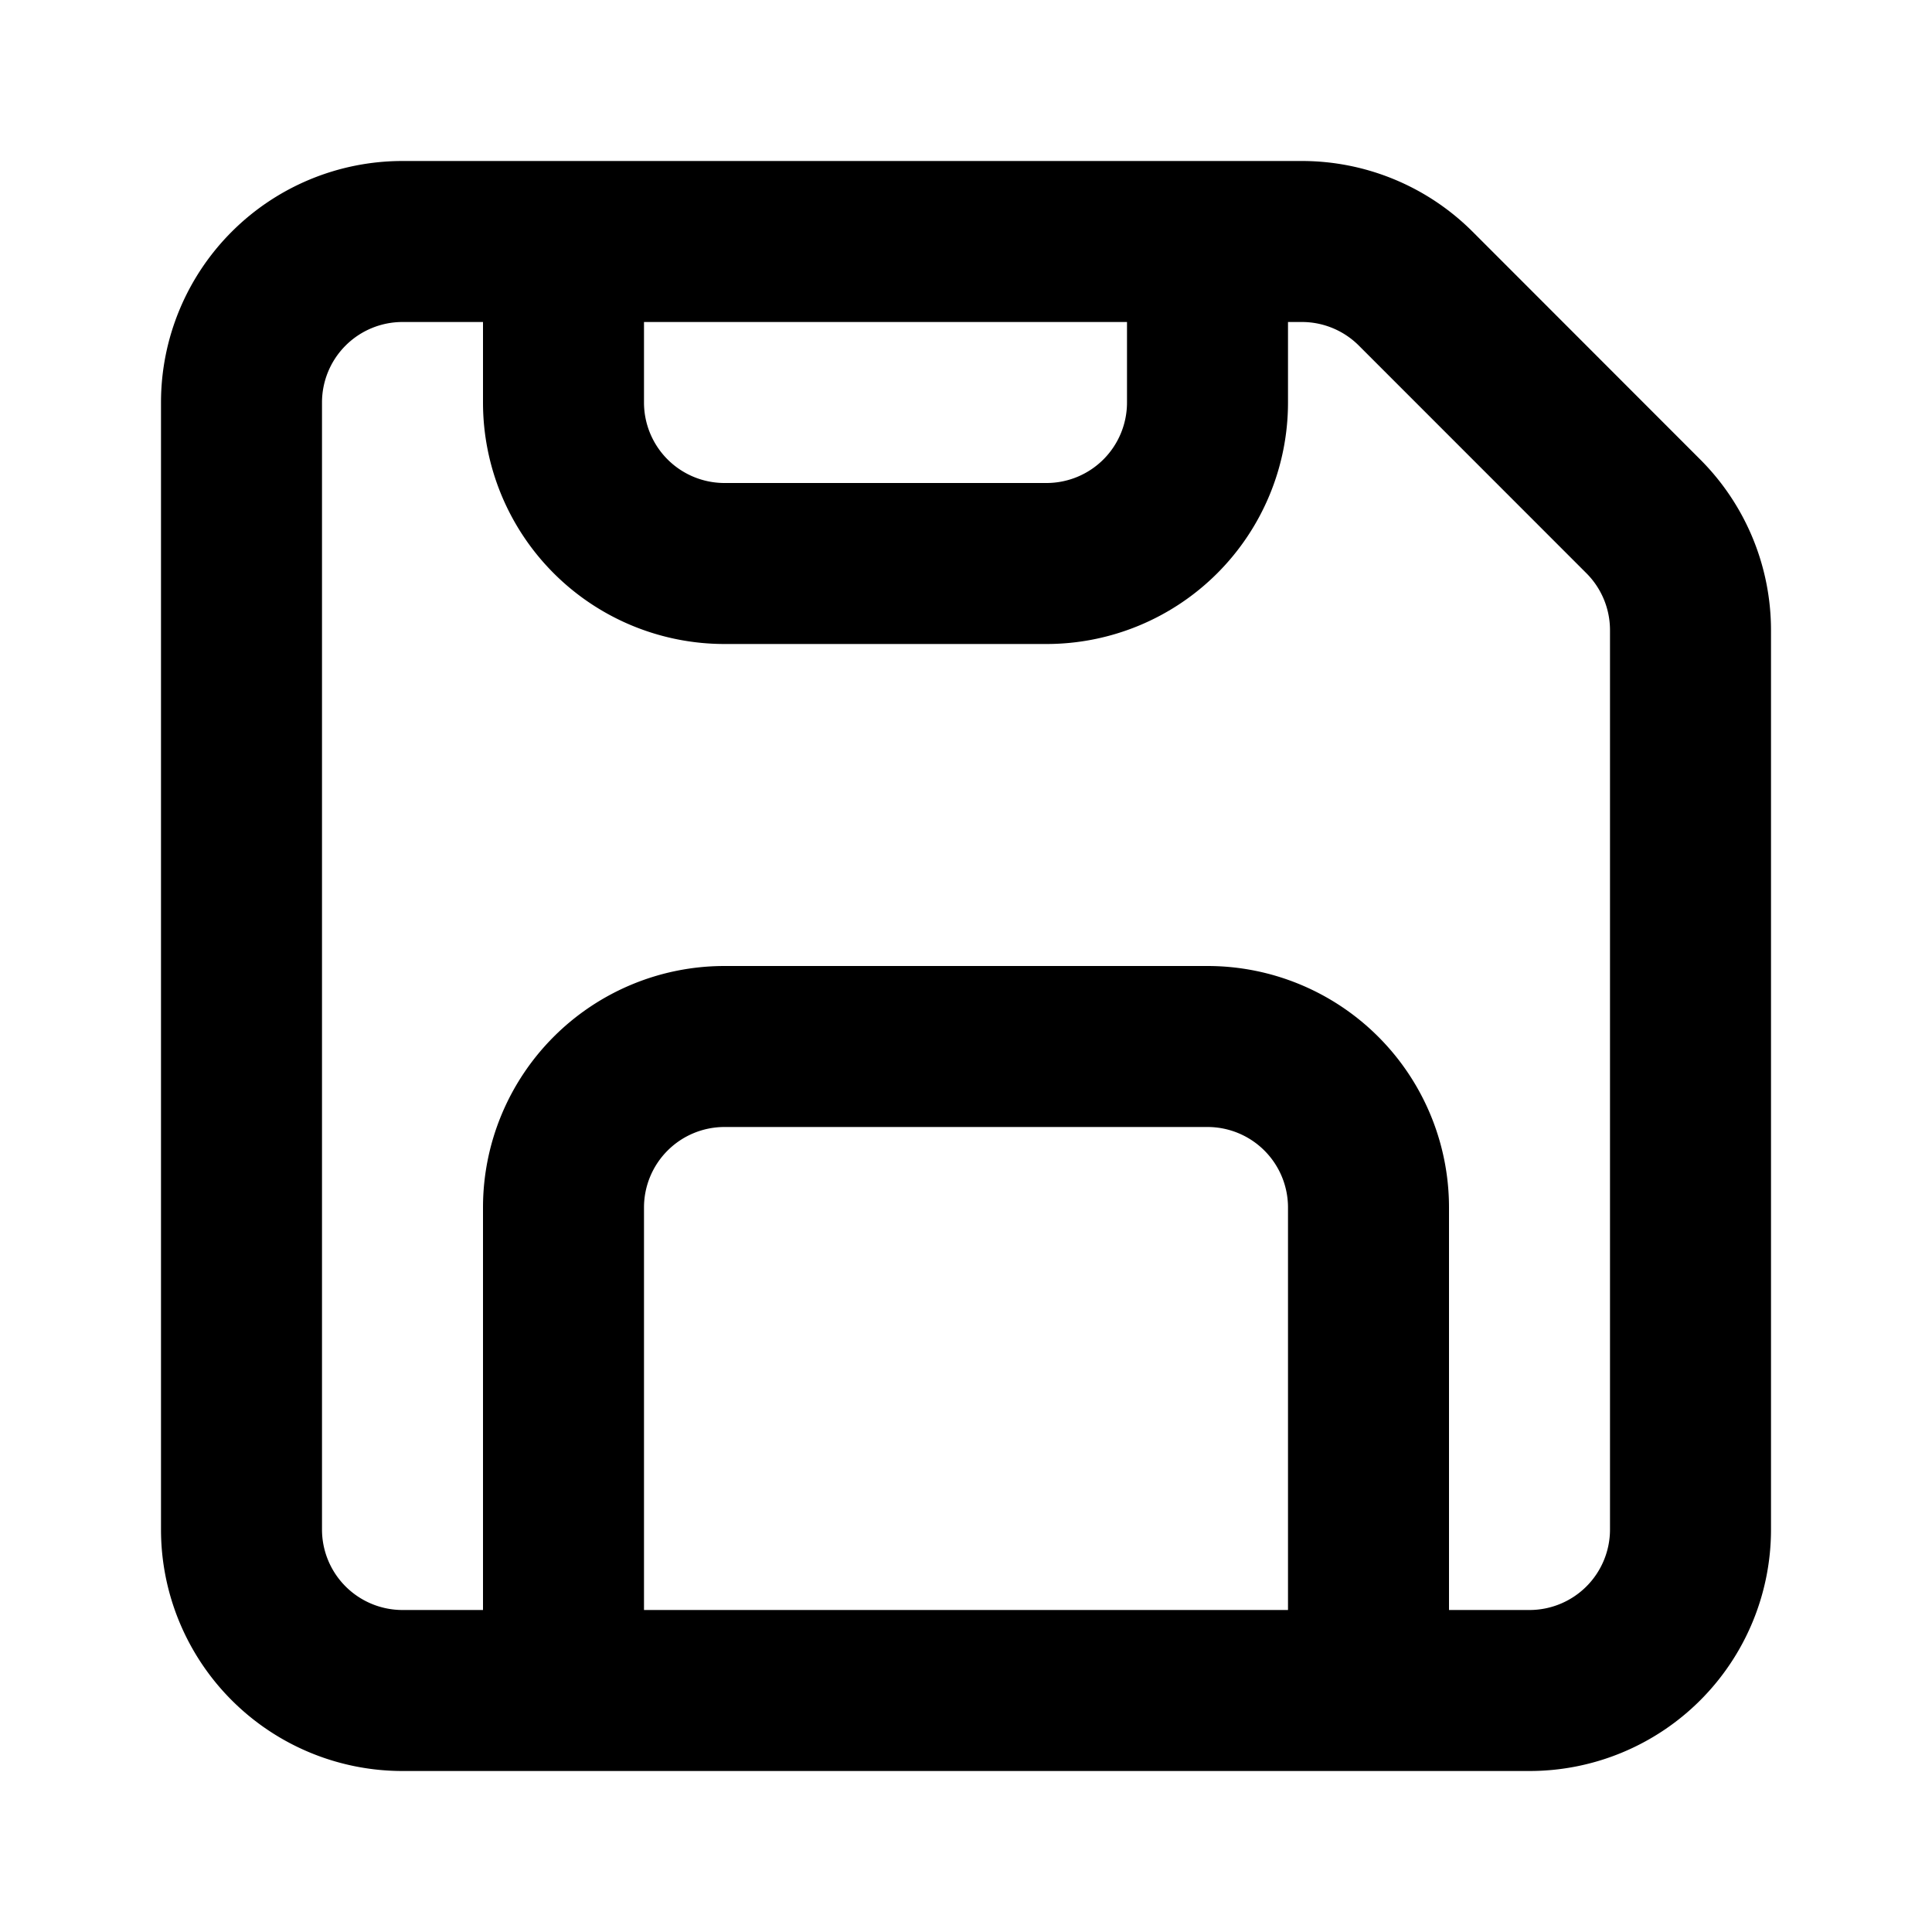 <svg xmlns="http://www.w3.org/2000/svg" width="24" height="24" fill="none"><path fill="currentColor" fill-rule="evenodd" d="M5 2a3 3 0 0 0-3 3v14a3 3 0 0 0 3 3h14a3 3 0 0 0 3-3V7.828a3 3 0 0 0-.879-2.12l-2.828-2.83A3 3 0 0 0 16.172 2H5Zm0 2a1 1 0 0 0-1 1v14a1 1 0 0 0 1 1h1v-5a3 3 0 0 1 3-3h6a3 3 0 0 1 3 3v5h1a1 1 0 0 0 1-1V7.828a1 1 0 0 0-.293-.707L16.88 4.293A1 1 0 0 0 16.172 4H16v1a3 3 0 0 1-3 3H9a3 3 0 0 1-3-3V4H5Zm3 0v1a1 1 0 0 0 1 1h4a1 1 0 0 0 1-1V4H8Zm8 16H8v-5a1 1 0 0 1 1-1h6a1 1 0 0 1 1 1v5Z" clip-rule="evenodd"/></svg>